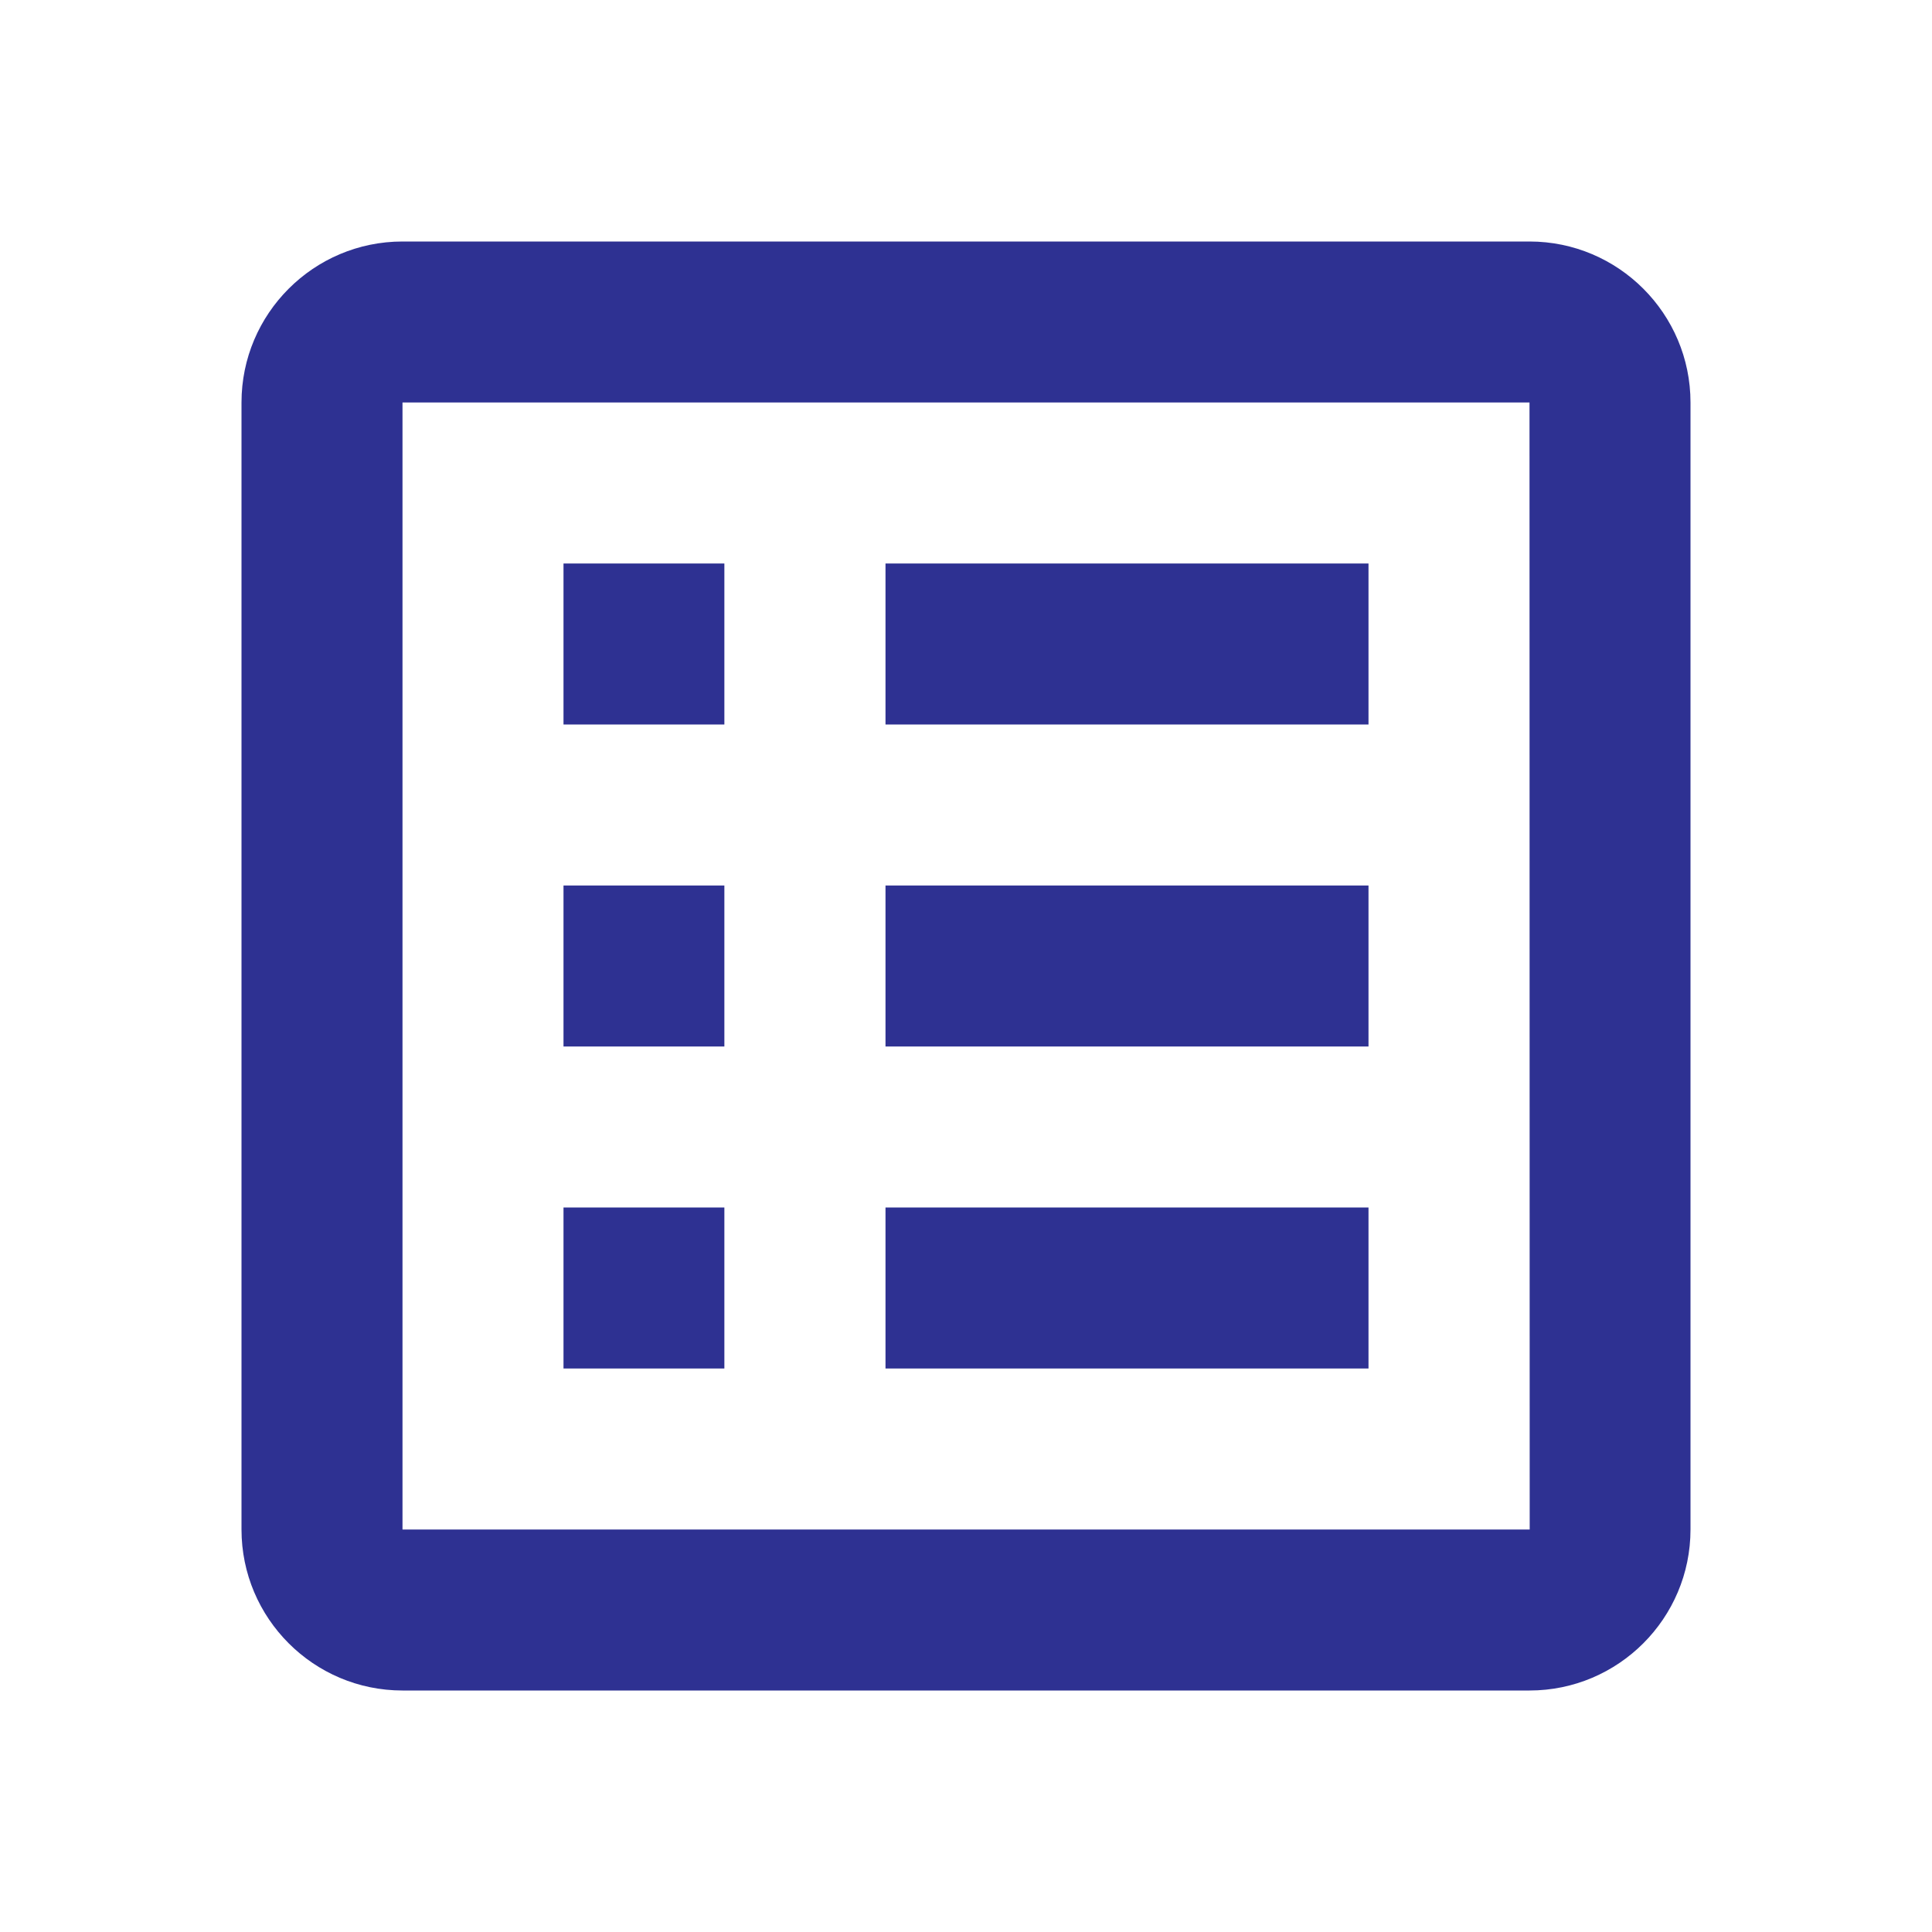 <svg width="30" height="30" viewBox="0 0 30 30" fill="none" xmlns="http://www.w3.org/2000/svg">
<path d="M26.25 6.25C26.25 4.871 25.129 3.75 23.75 3.75H6.25C4.871 3.75 3.75 4.871 3.75 6.25V23.75C3.75 25.129 4.871 26.25 6.25 26.25H23.75C25.129 26.25 26.25 25.129 26.25 23.75V6.25ZM6.25 23.75V6.25H23.75L23.753 23.75H6.25Z" fill="#2E3192"/>
<path d="M8.75 8.75H11.248V11.25H8.75V8.75ZM13.75 8.75H21.25V11.25H13.75V8.75ZM8.75 13.75H11.248V16.25H8.75V13.75ZM13.75 13.75H21.25V16.25H13.75V13.75ZM8.75 18.75H11.248V21.25H8.75V18.75ZM13.75 18.75H21.25V21.25H13.75V18.75Z" fill="#2E3192"/>
</svg>
